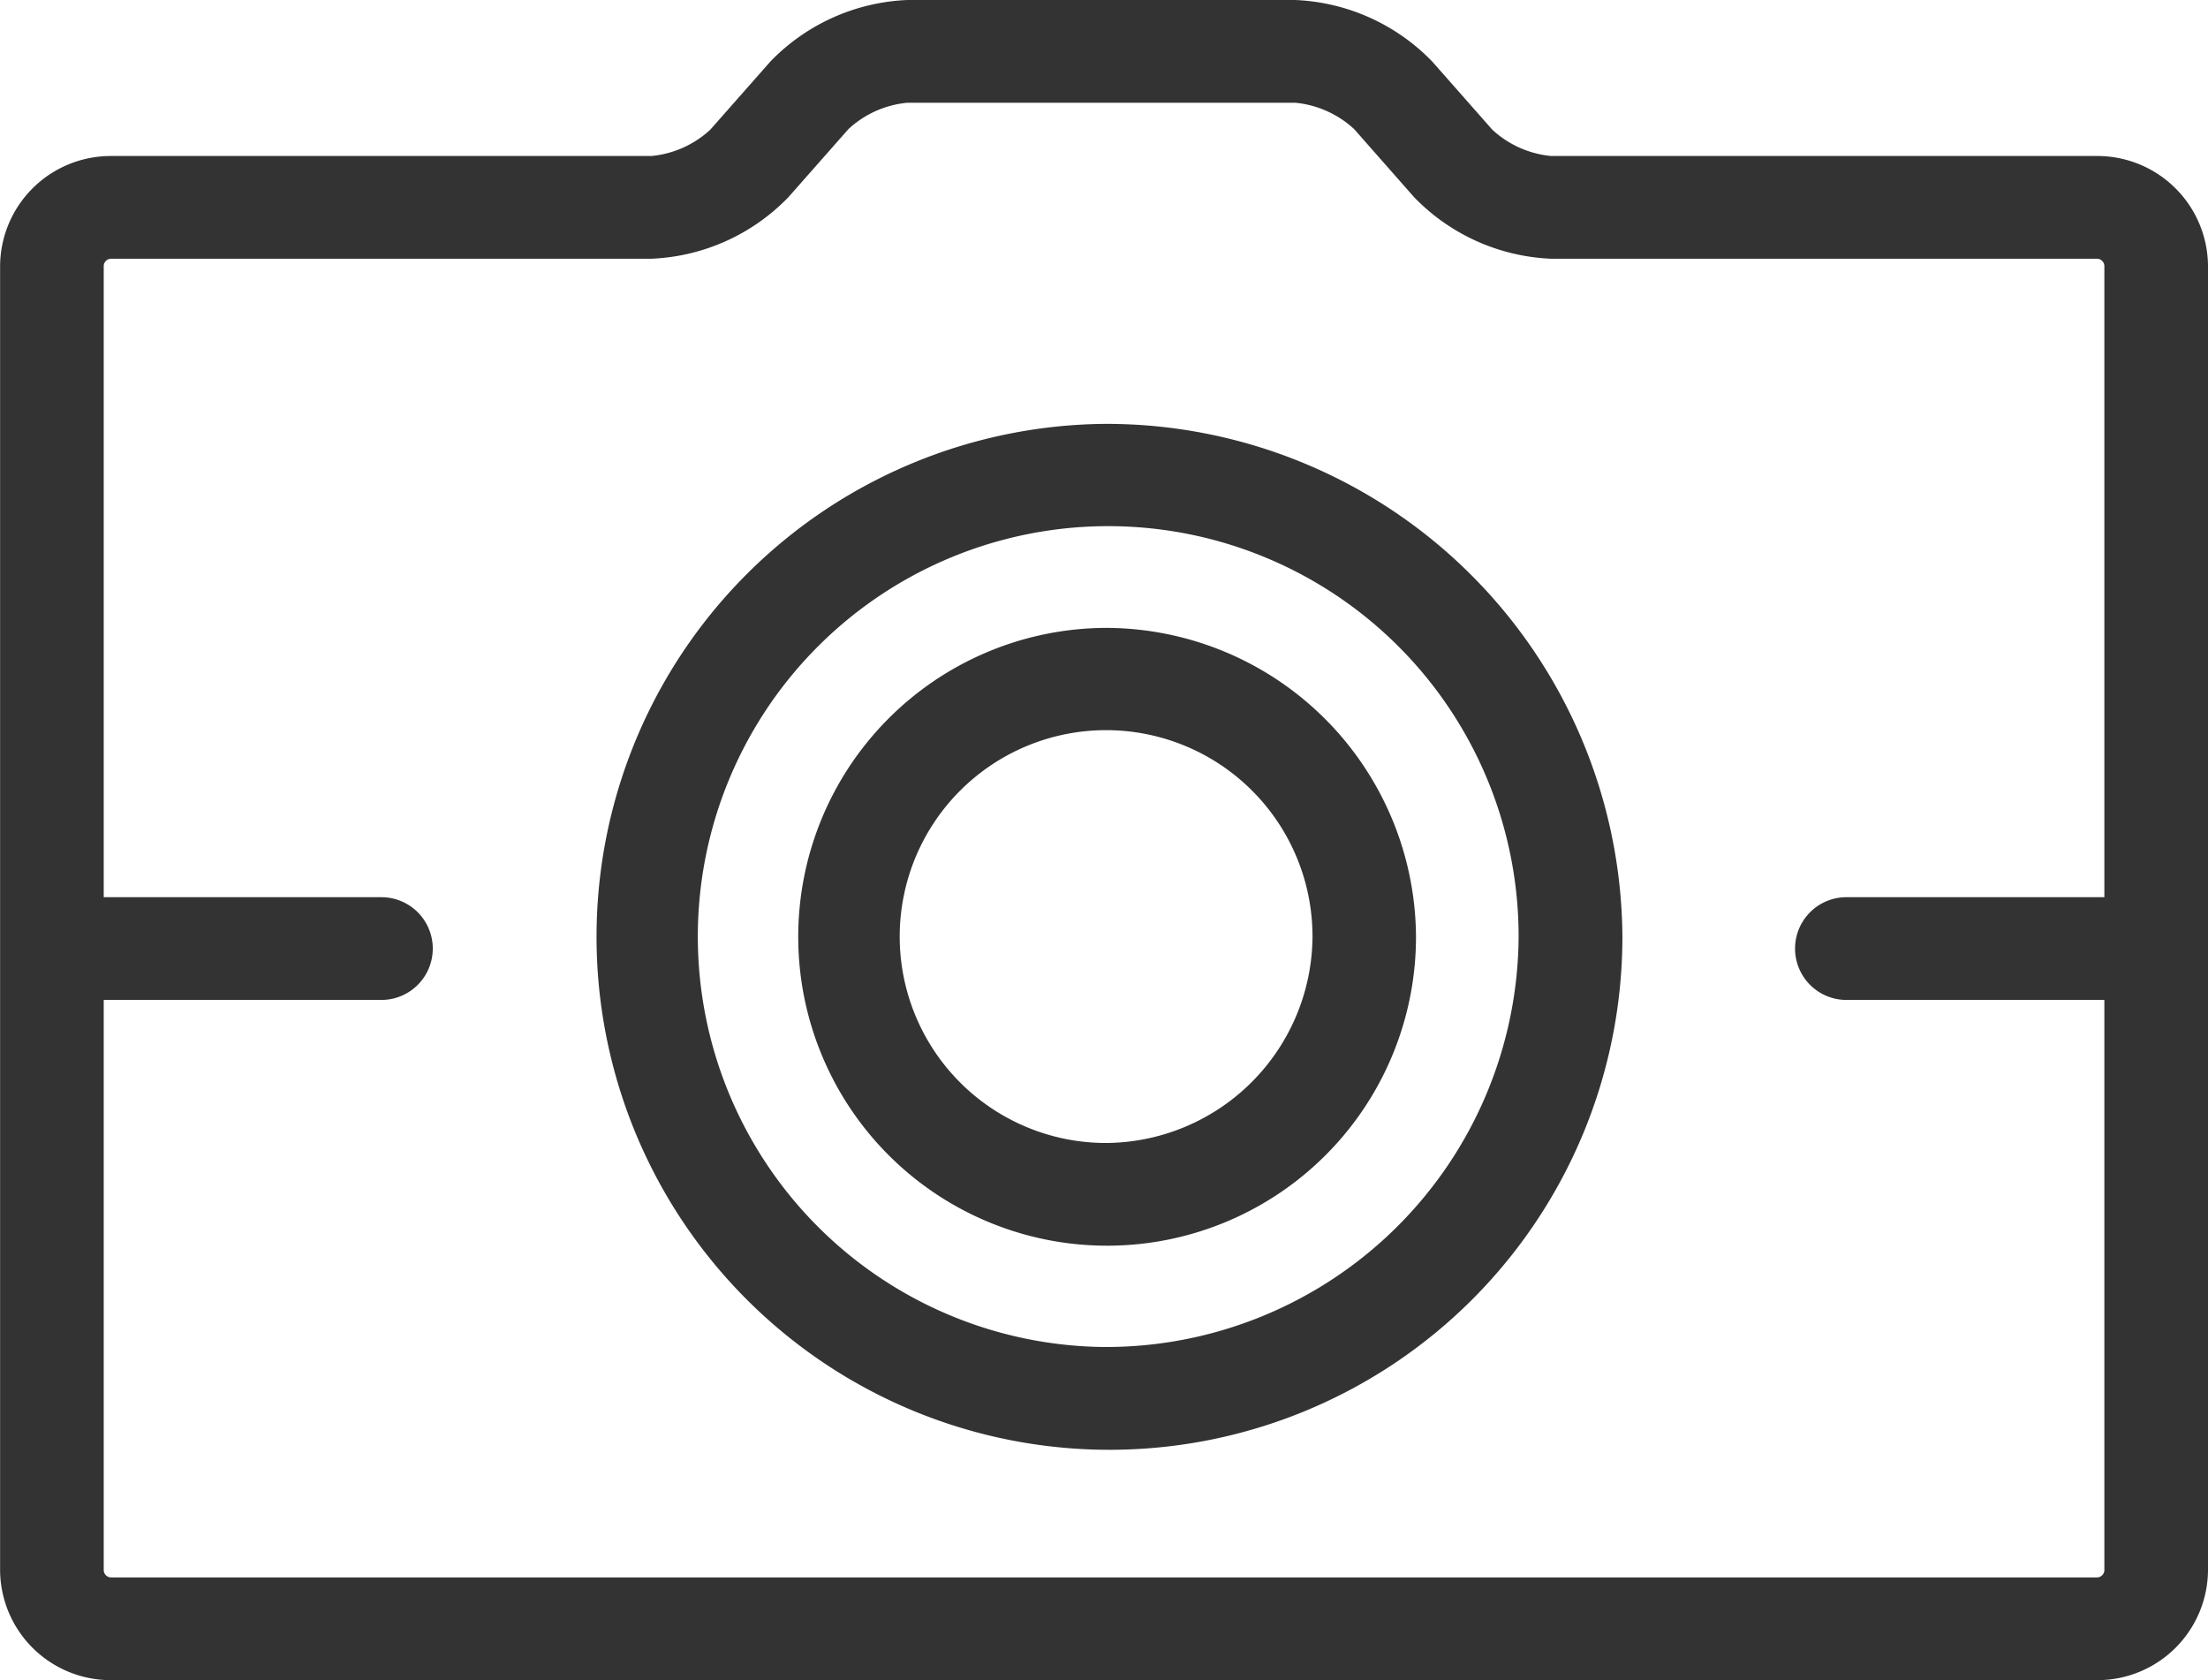 <svg xmlns="http://www.w3.org/2000/svg" width="46" height="35" viewBox="0 0 46 35">
<defs>
    <style>
      .cls-1 {
        fill: #333;
        fill-rule: evenodd;
      }
    </style>
  </defs>
  <path id="Compound_Shape" data-name="Compound Shape" class="cls-1" d="M193,1921.81a4.3,4.3,0,1,1,4.344-4.3A4.328,4.328,0,0,1,193,1921.81Zm0-10.73a6.435,6.435,0,1,0,6.5,6.43A6.471,6.471,0,0,0,193,1911.08Zm0,14.98a8.55,8.55,0,1,1,8.638-8.55A8.6,8.6,0,0,1,193,1926.06Zm0-19.23a10.686,10.686,0,1,0,10.8,10.68A10.751,10.751,0,0,0,193,1906.83Zm20.688,24.03H172.313a0.155,0.155,0,0,1-.152-0.15v-11.88h5.785a1.07,1.07,0,1,0,0-2.14h-5.785v-13.15a0.155,0.155,0,0,1,.152-0.15h11.255a4.213,4.213,0,0,0,2.855-1.28l1.252-1.42a2.09,2.09,0,0,1,1.231-.55h8.075a2.1,2.1,0,0,1,1.231.55l1.251,1.42a4.213,4.213,0,0,0,2.855,1.28h11.371a0.155,0.155,0,0,1,.152.15v13.15h-5.374a1.07,1.07,0,1,0,0,2.14h5.374v11.88A0.155,0.155,0,0,1,213.689,1930.86Zm0-29.61H202.318a2.09,2.09,0,0,1-1.23-.55l-1.252-1.42a4.213,4.213,0,0,0-2.855-1.28h-8.075a4.209,4.209,0,0,0-2.855,1.28l-1.252,1.42a2.093,2.093,0,0,1-1.231.55H172.313a2.305,2.305,0,0,0-2.311,2.29v27.17a2.305,2.305,0,0,0,2.311,2.29h41.376a2.305,2.305,0,0,0,2.311-2.29v-27.17A2.305,2.305,0,0,0,213.689,1901.25Z" transform="translate(-170 -1898)"/>
</svg>
